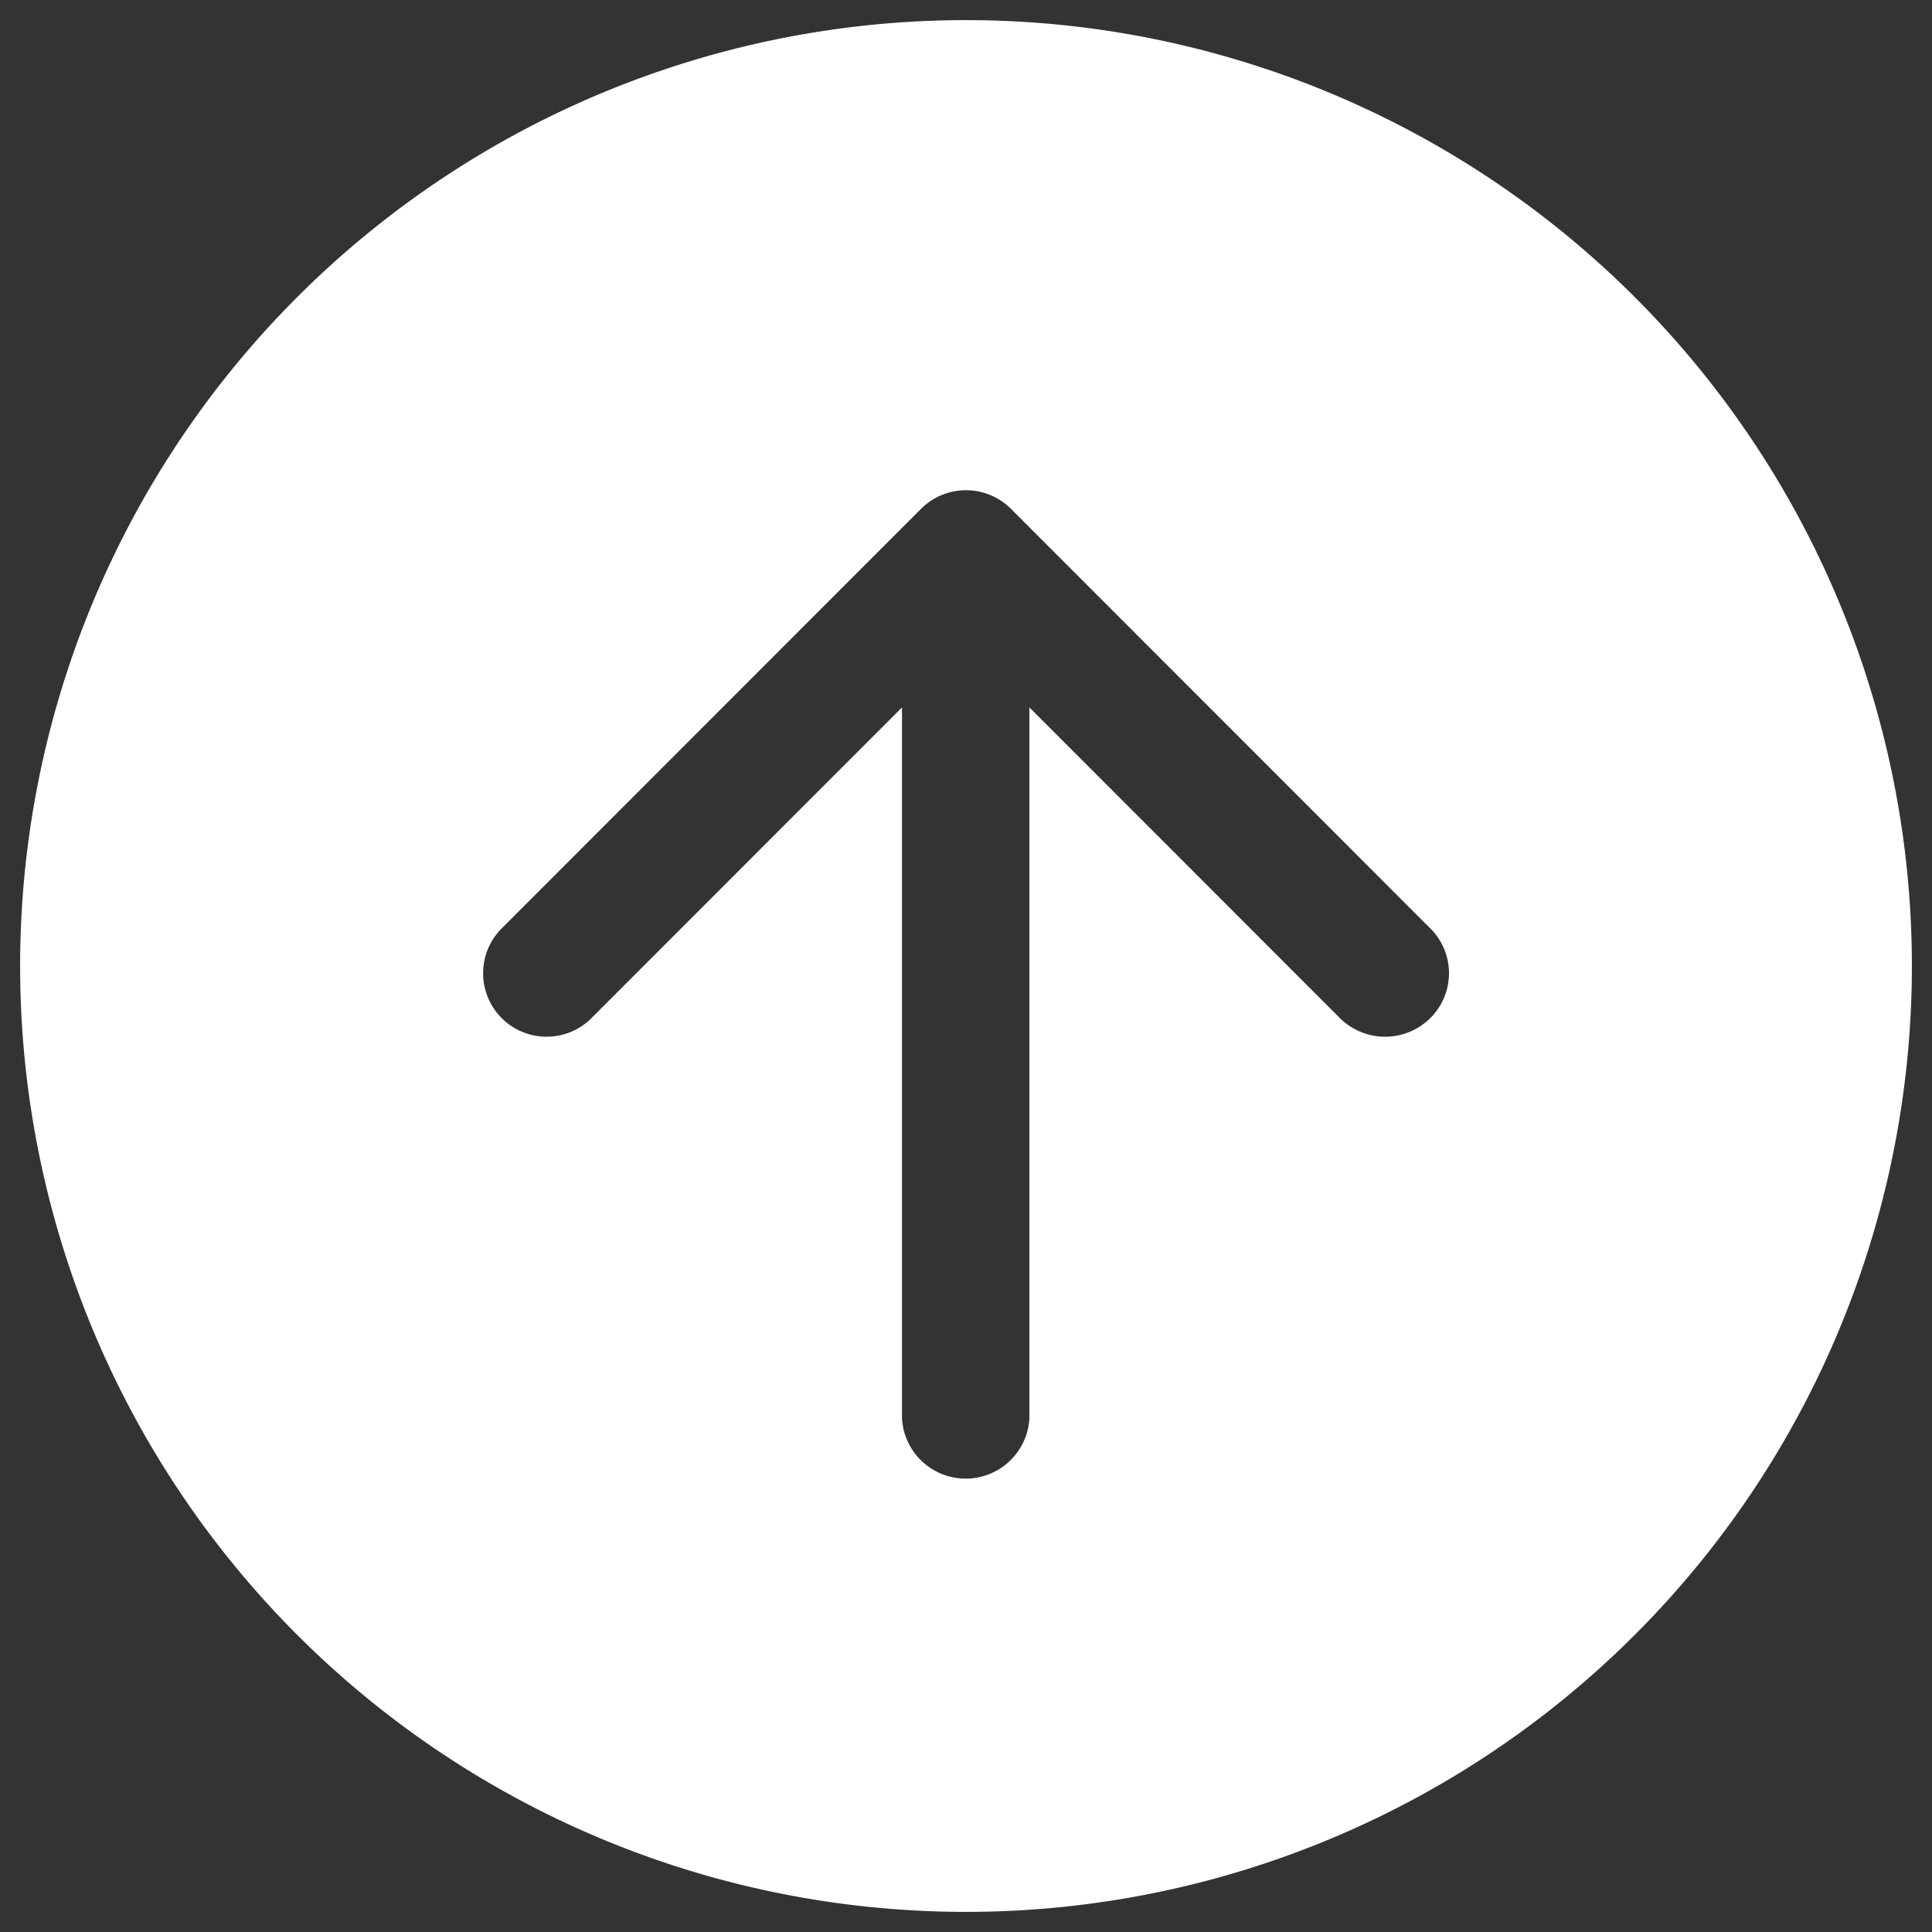 <svg xmlns="http://www.w3.org/2000/svg" viewBox="0 0 96 96">
  <rect x="0" y="0" width="96" height="96" fill="#333333" stroke="none"/>
  <title>chatSend</title>
  <path d="M48,1A47,47,0,1,0,95,48,47,47,0,0,0,48,1ZM71.07,50.59a3.19,3.19,0,0,1-4.49,0L51.15,35.15V70.48a3.17,3.17,0,0,1-6.33,0V35.15L29.39,50.59a3.15,3.15,0,0,1-4.46-4.46L45.77,25.28a3.16,3.16,0,0,1,4.46,0L71.07,46.13A3.14,3.14,0,0,1,71.07,50.59Z" fill="#fff"/>
</svg>
